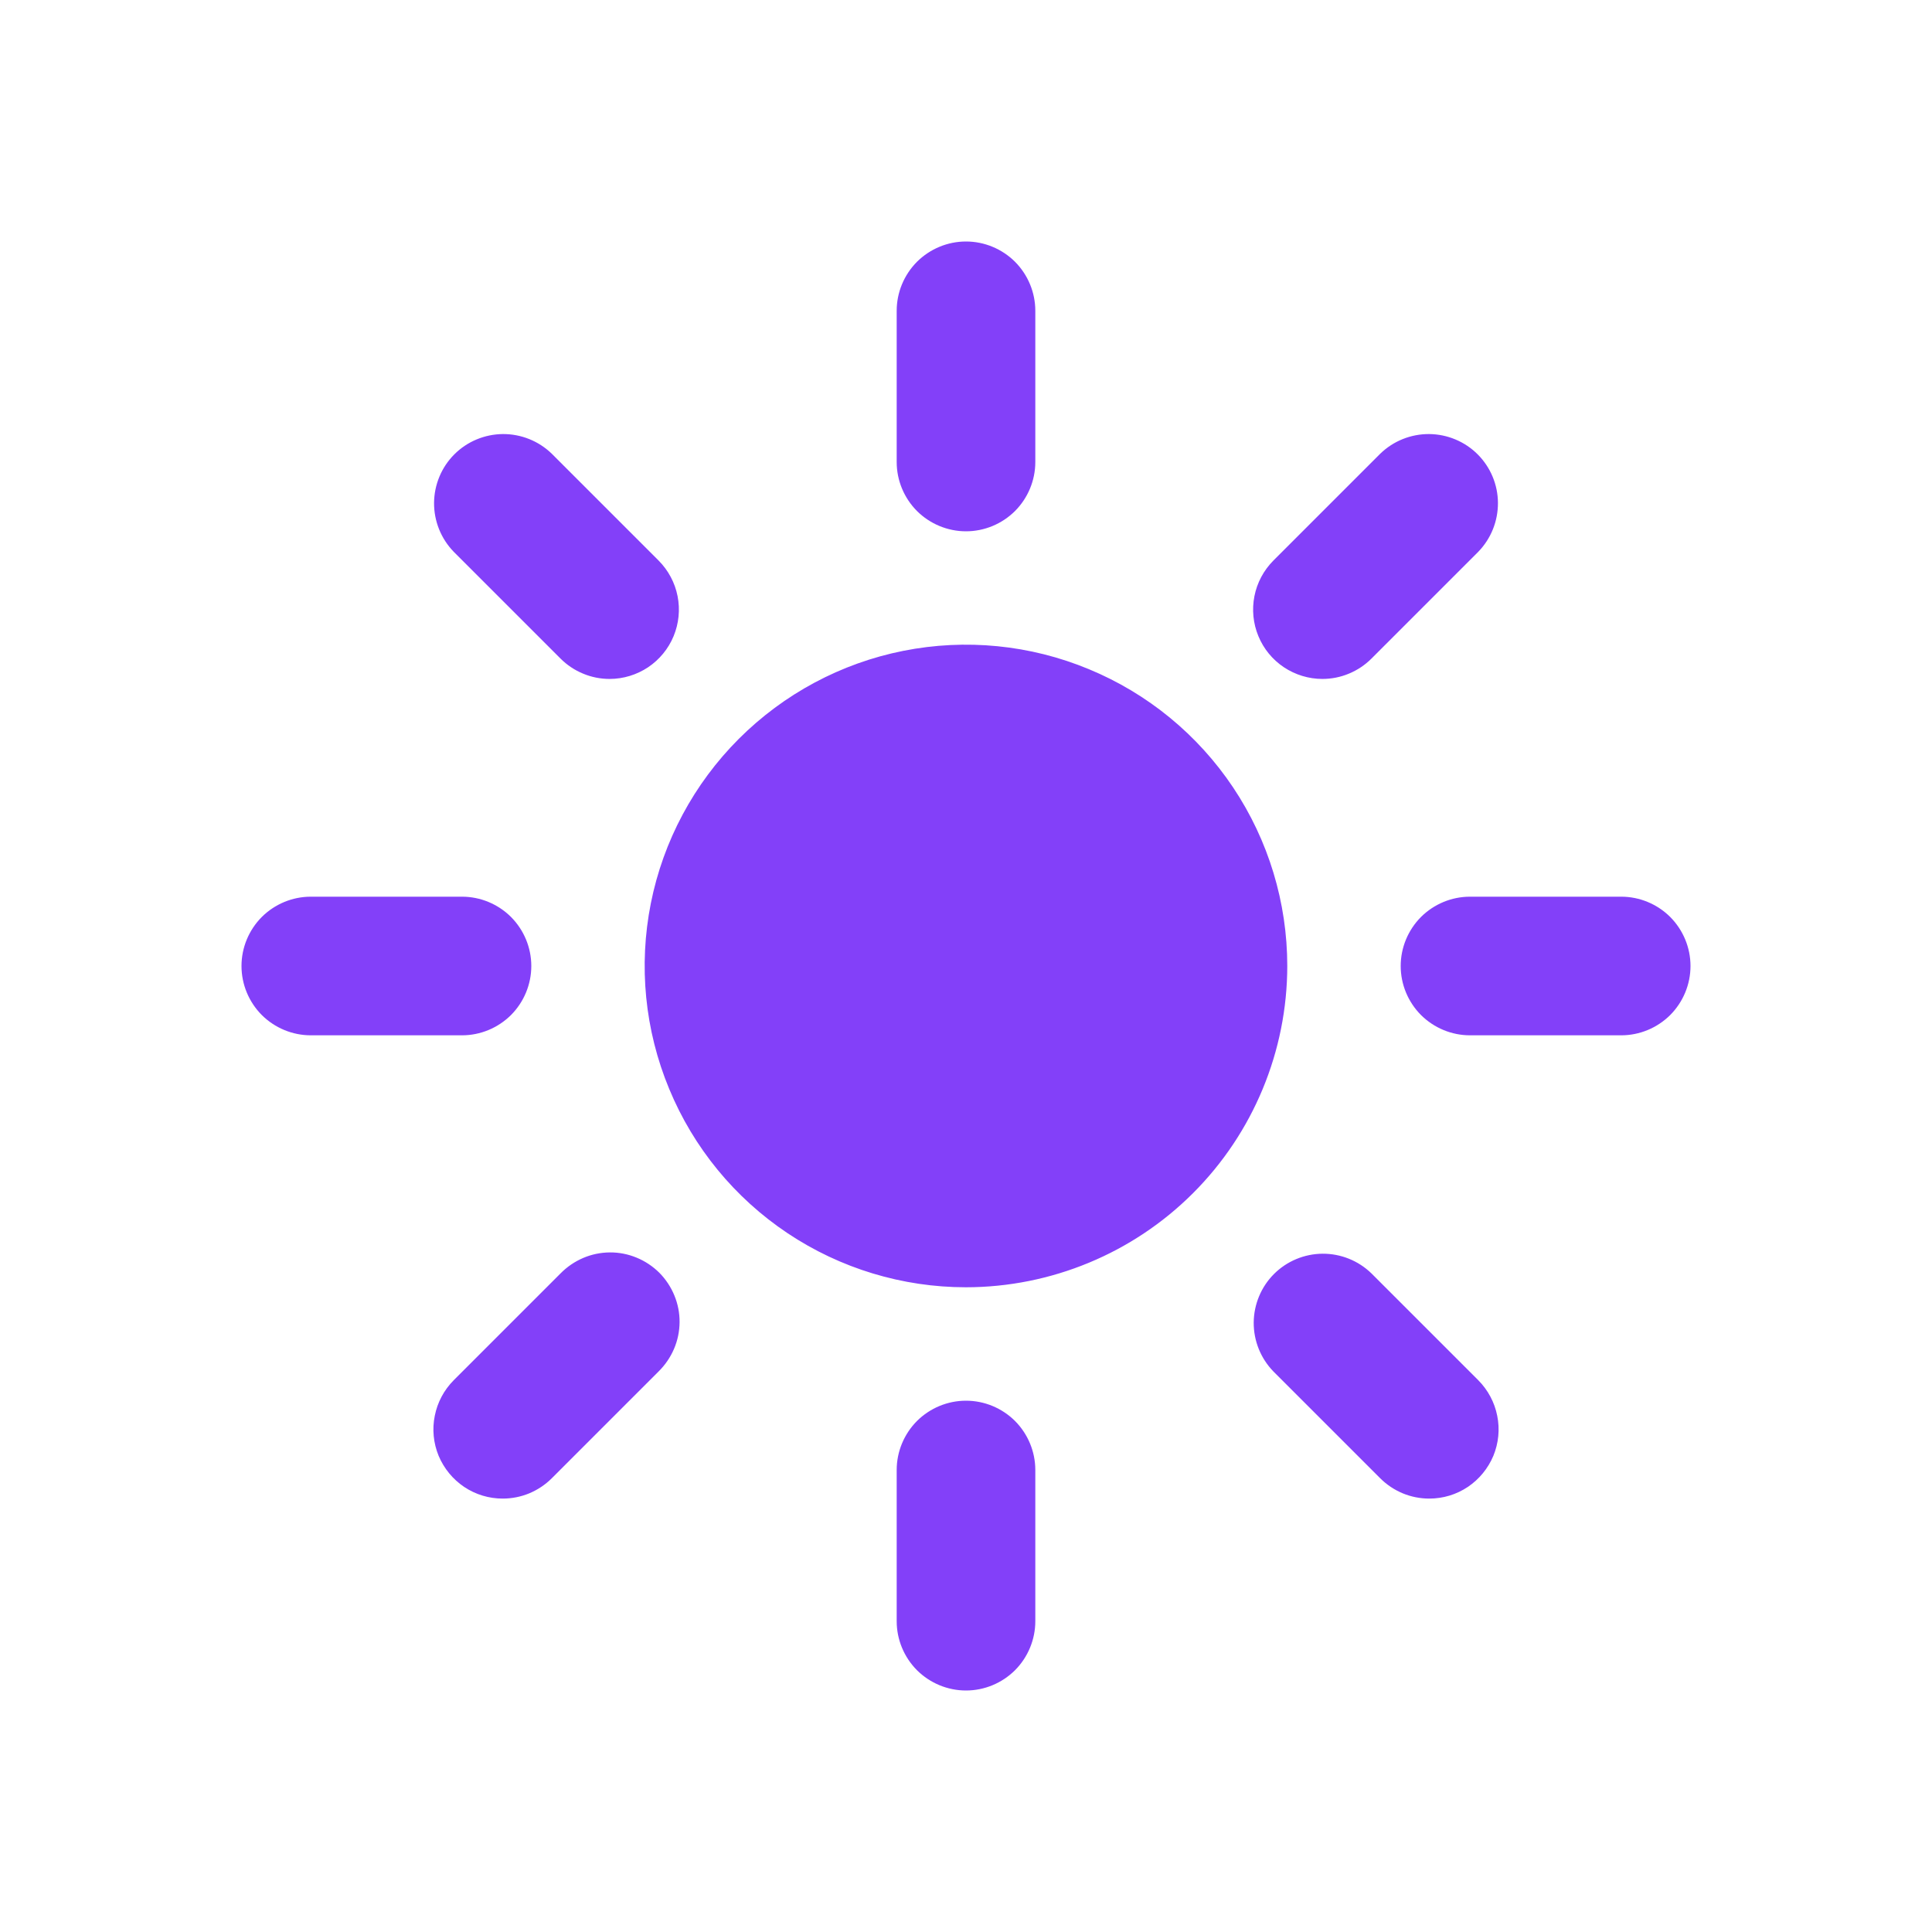 <svg width="24" height="24" viewBox="0 0 24 24" fill="none" xmlns="http://www.w3.org/2000/svg">
<path d="M12 6.6C11.772 6.6 11.553 6.509 11.391 6.348C11.23 6.186 11.139 5.967 11.139 5.739V3.861C11.139 3.633 11.23 3.414 11.391 3.252C11.553 3.091 11.772 3 12 3C12.228 3 12.447 3.091 12.609 3.252C12.77 3.414 12.861 3.633 12.861 3.861V5.739C12.861 5.967 12.77 6.186 12.609 6.348C12.447 6.509 12.228 6.6 12 6.6ZM12 21C11.772 21 11.553 20.909 11.391 20.748C11.23 20.586 11.139 20.367 11.139 20.139V18.261C11.139 18.033 11.23 17.814 11.391 17.652C11.553 17.491 11.772 17.4 12 17.4C12.228 17.4 12.447 17.491 12.609 17.652C12.77 17.814 12.861 18.033 12.861 18.261V20.139C12.861 20.367 12.77 20.586 12.609 20.748C12.447 20.909 12.228 21 12 21ZM16.427 8.434C16.257 8.434 16.091 8.383 15.949 8.289C15.807 8.194 15.697 8.06 15.632 7.902C15.567 7.745 15.55 7.572 15.583 7.405C15.616 7.238 15.698 7.085 15.818 6.964L17.146 5.636C17.309 5.478 17.526 5.391 17.753 5.392C17.979 5.394 18.196 5.484 18.356 5.644C18.516 5.804 18.607 6.021 18.608 6.247C18.609 6.474 18.522 6.691 18.364 6.854L17.036 8.182C16.956 8.262 16.861 8.325 16.757 8.368C16.652 8.412 16.54 8.434 16.427 8.434ZM6.245 18.616C6.074 18.616 5.908 18.566 5.766 18.471C5.625 18.376 5.515 18.242 5.449 18.085C5.384 17.927 5.367 17.754 5.401 17.587C5.434 17.42 5.516 17.267 5.636 17.146L6.964 15.818C7.044 15.737 7.139 15.672 7.244 15.627C7.349 15.582 7.461 15.559 7.575 15.558C7.689 15.557 7.802 15.579 7.908 15.623C8.013 15.666 8.109 15.73 8.19 15.81C8.27 15.891 8.334 15.987 8.377 16.092C8.421 16.198 8.443 16.311 8.442 16.425C8.441 16.539 8.418 16.651 8.373 16.756C8.328 16.861 8.263 16.956 8.182 17.036L6.854 18.364C6.774 18.444 6.679 18.507 6.574 18.551C6.47 18.594 6.358 18.616 6.245 18.616ZM20.139 12.861H18.261C18.033 12.861 17.814 12.77 17.652 12.609C17.491 12.447 17.4 12.228 17.4 12C17.4 11.772 17.491 11.553 17.652 11.391C17.814 11.23 18.033 11.139 18.261 11.139H20.139C20.367 11.139 20.586 11.23 20.748 11.391C20.909 11.553 21 11.772 21 12C21 12.228 20.909 12.447 20.748 12.609C20.586 12.77 20.367 12.861 20.139 12.861ZM5.739 12.861H3.861C3.633 12.861 3.414 12.77 3.252 12.609C3.091 12.447 3 12.228 3 12C3 11.772 3.091 11.553 3.252 11.391C3.414 11.23 3.633 11.139 3.861 11.139H5.739C5.967 11.139 6.186 11.23 6.348 11.391C6.509 11.553 6.6 11.772 6.6 12C6.6 12.228 6.509 12.447 6.348 12.609C6.186 12.77 5.967 12.861 5.739 12.861ZM17.755 18.616C17.642 18.616 17.53 18.594 17.426 18.551C17.321 18.507 17.226 18.444 17.146 18.364L15.818 17.036C15.66 16.873 15.573 16.656 15.574 16.429C15.576 16.203 15.666 15.986 15.826 15.826C15.986 15.666 16.203 15.576 16.429 15.574C16.656 15.573 16.873 15.66 17.036 15.818L18.364 17.146C18.484 17.267 18.566 17.42 18.599 17.587C18.633 17.754 18.616 17.927 18.551 18.085C18.485 18.242 18.375 18.376 18.234 18.471C18.092 18.566 17.926 18.616 17.755 18.616ZM7.573 8.434C7.46 8.434 7.348 8.412 7.243 8.368C7.139 8.325 7.044 8.262 6.964 8.182L5.636 6.854C5.478 6.691 5.391 6.474 5.392 6.247C5.394 6.021 5.484 5.804 5.644 5.644C5.804 5.484 6.021 5.394 6.247 5.392C6.474 5.391 6.691 5.478 6.854 5.636L8.182 6.964C8.302 7.085 8.384 7.238 8.417 7.405C8.45 7.572 8.433 7.745 8.368 7.902C8.303 8.06 8.192 8.194 8.051 8.289C7.909 8.383 7.743 8.434 7.573 8.434ZM12 15.991C11.211 15.991 10.439 15.757 9.783 15.319C9.126 14.88 8.615 14.257 8.313 13.527C8.01 12.798 7.931 11.996 8.085 11.221C8.239 10.447 8.62 9.736 9.178 9.178C9.736 8.62 10.447 8.239 11.221 8.085C11.996 7.931 12.798 8.01 13.527 8.313C14.257 8.615 14.88 9.126 15.319 9.783C15.757 10.439 15.991 11.211 15.991 12C15.99 13.058 15.569 14.073 14.821 14.821C14.073 15.569 13.058 15.99 12 15.991Z" fill="#8340F9"/>
</svg>
